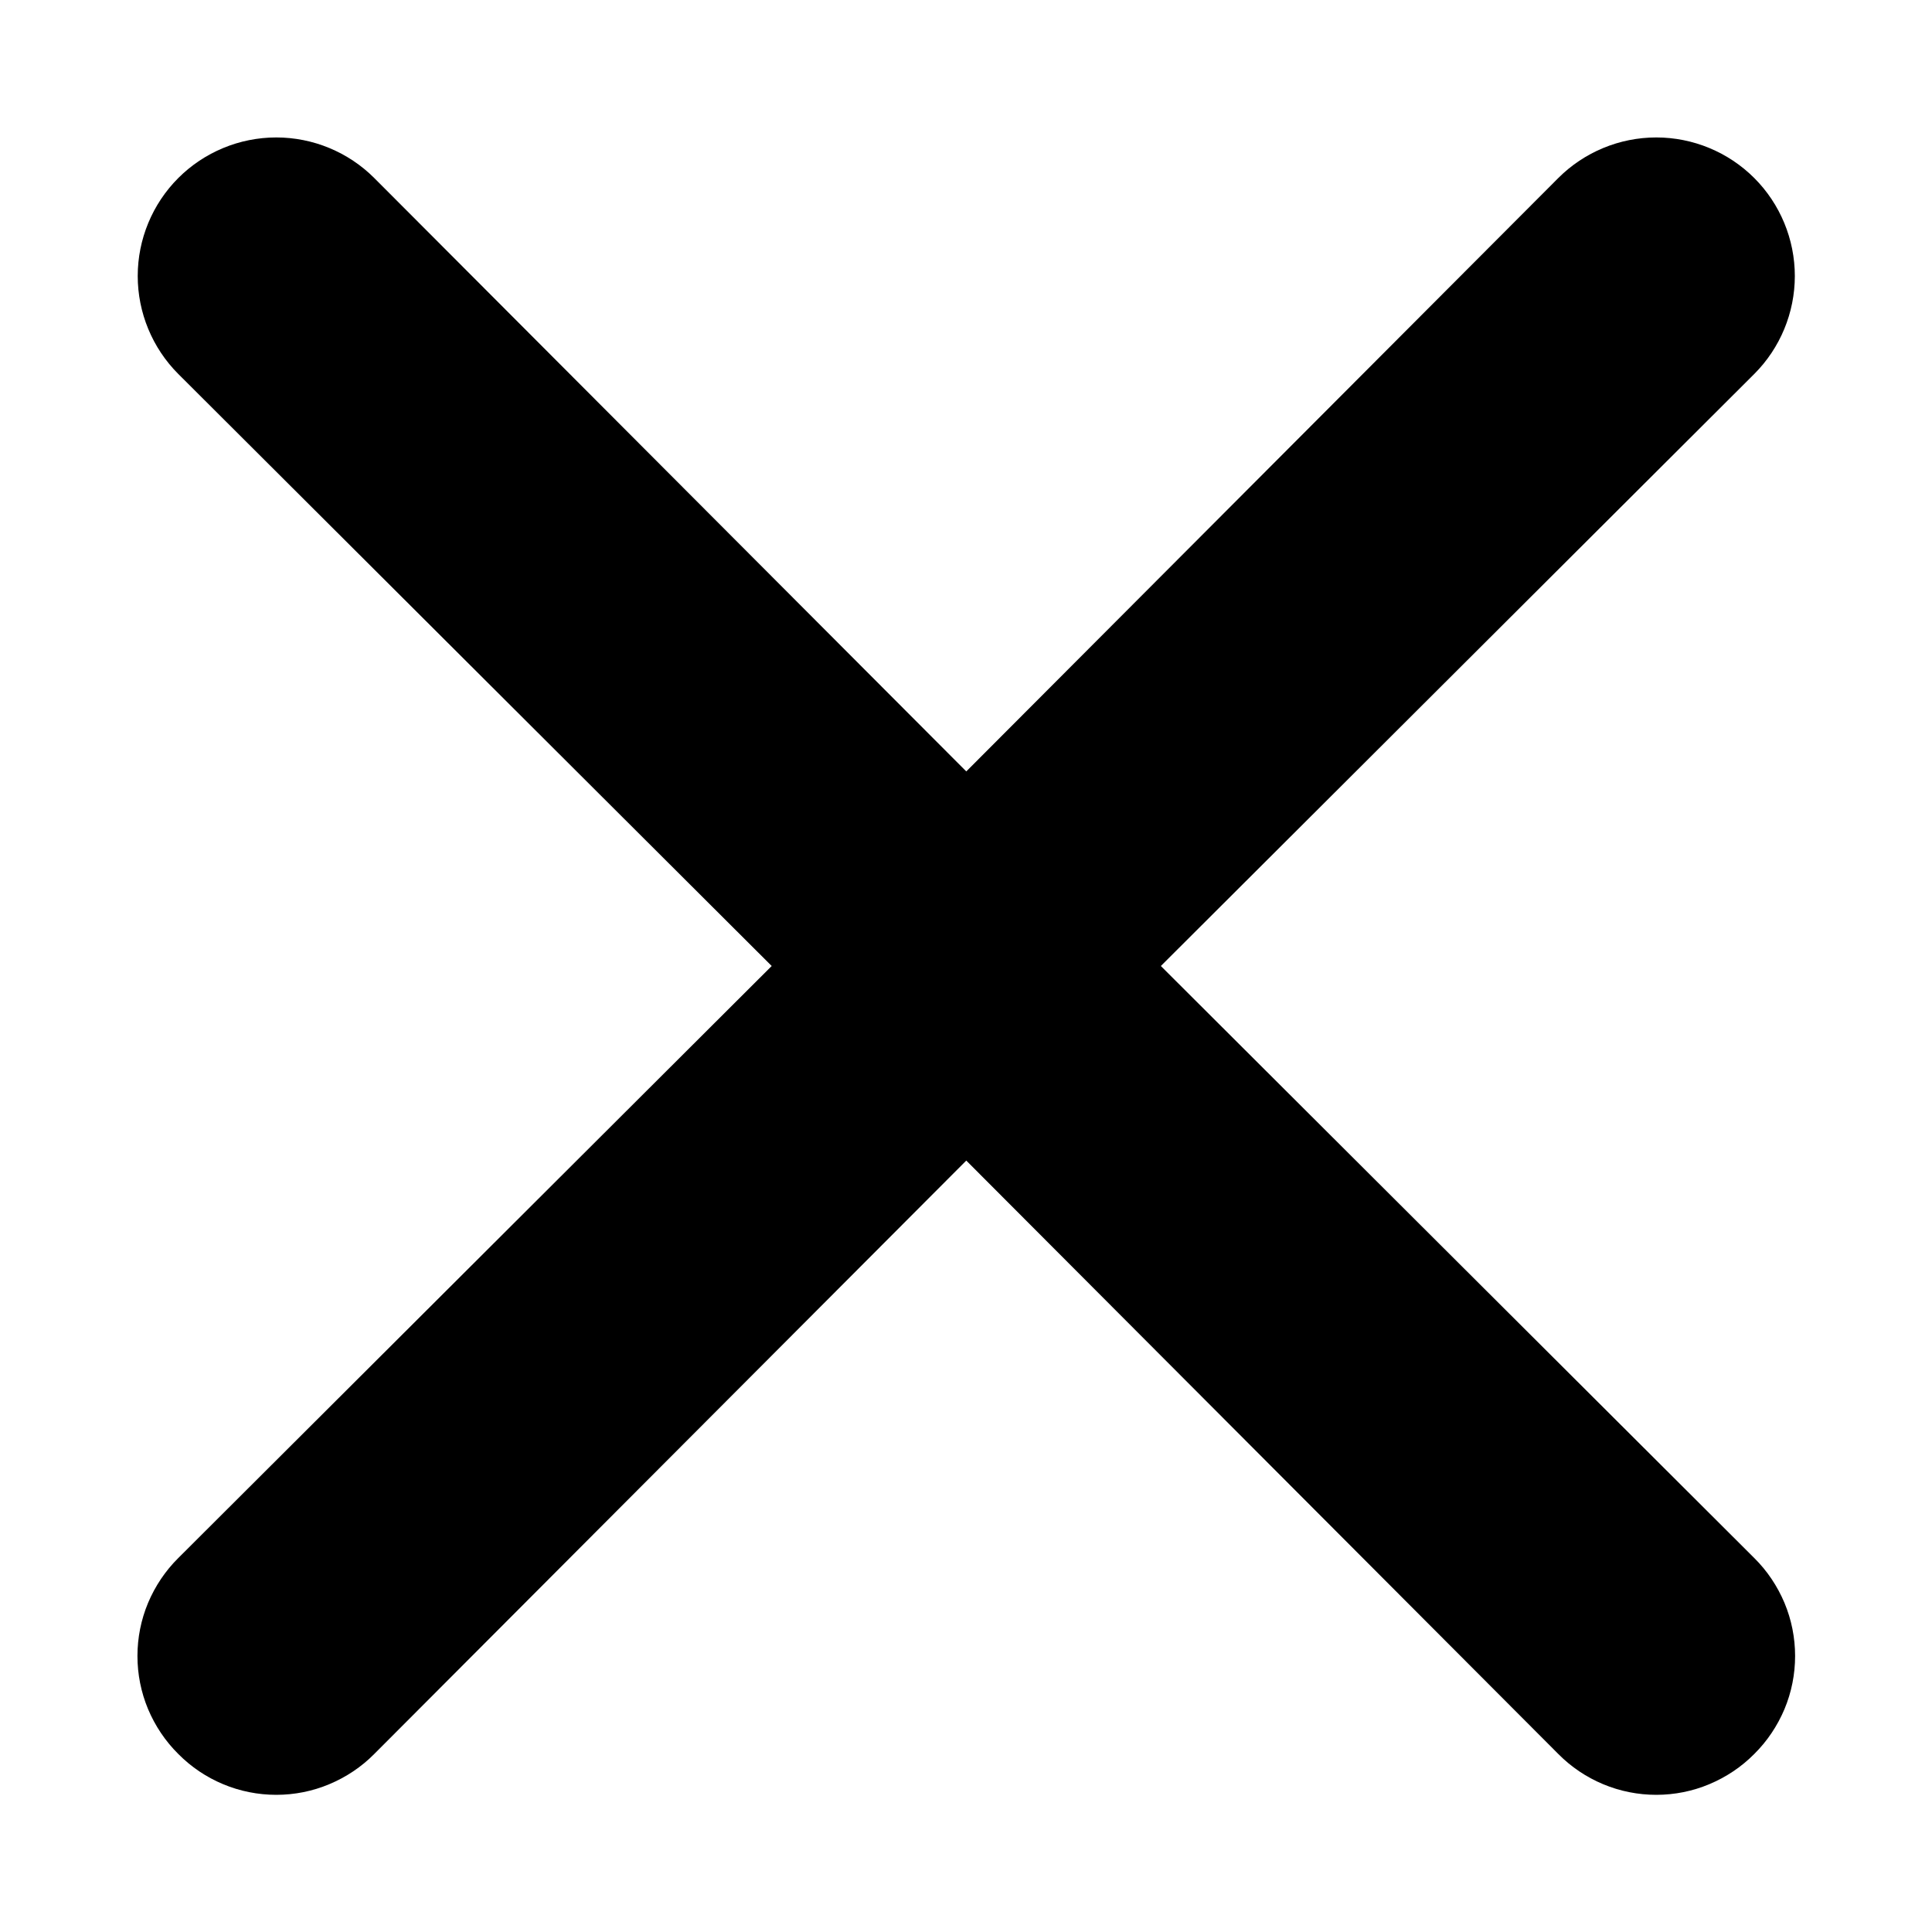 <svg width="14" height="14" viewBox="0 0 14 14" fill="none" xmlns="http://www.w3.org/2000/svg">
    <path d="M8.412 7L12.712 2.71C12.9 2.522 13.006 2.266 13.006 2C13.006 1.734 12.9 1.478 12.712 1.29C12.524 1.102 12.268 0.996 12.002 0.996C11.736 0.996 11.48 1.102 11.292 1.29L7.002 5.59L2.712 1.29C2.524 1.102 2.268 0.996 2.002 0.996C1.736 0.996 1.48 1.102 1.292 1.29C1.104 1.478 0.998 1.734 0.998 2C0.998 2.266 1.104 2.522 1.292 2.71L5.592 7L1.292 11.29C1.198 11.383 1.124 11.494 1.073 11.615C1.022 11.737 0.996 11.868 0.996 12C0.996 12.132 1.022 12.263 1.073 12.385C1.124 12.506 1.198 12.617 1.292 12.71C1.385 12.804 1.495 12.878 1.617 12.929C1.739 12.98 1.87 13.006 2.002 13.006C2.134 13.006 2.265 12.98 2.386 12.929C2.508 12.878 2.619 12.804 2.712 12.71L7.002 8.41L11.292 12.71C11.385 12.804 11.495 12.878 11.617 12.929C11.739 12.98 11.87 13.006 12.002 13.006C12.134 13.006 12.265 12.98 12.386 12.929C12.508 12.878 12.619 12.804 12.712 12.71C12.806 12.617 12.88 12.506 12.931 12.385C12.982 12.263 13.008 12.132 13.008 12C13.008 11.868 12.982 11.737 12.931 11.615C12.88 11.494 12.806 11.383 12.712 11.29L8.412 7Z" fill="currentColor"/>
</svg>
